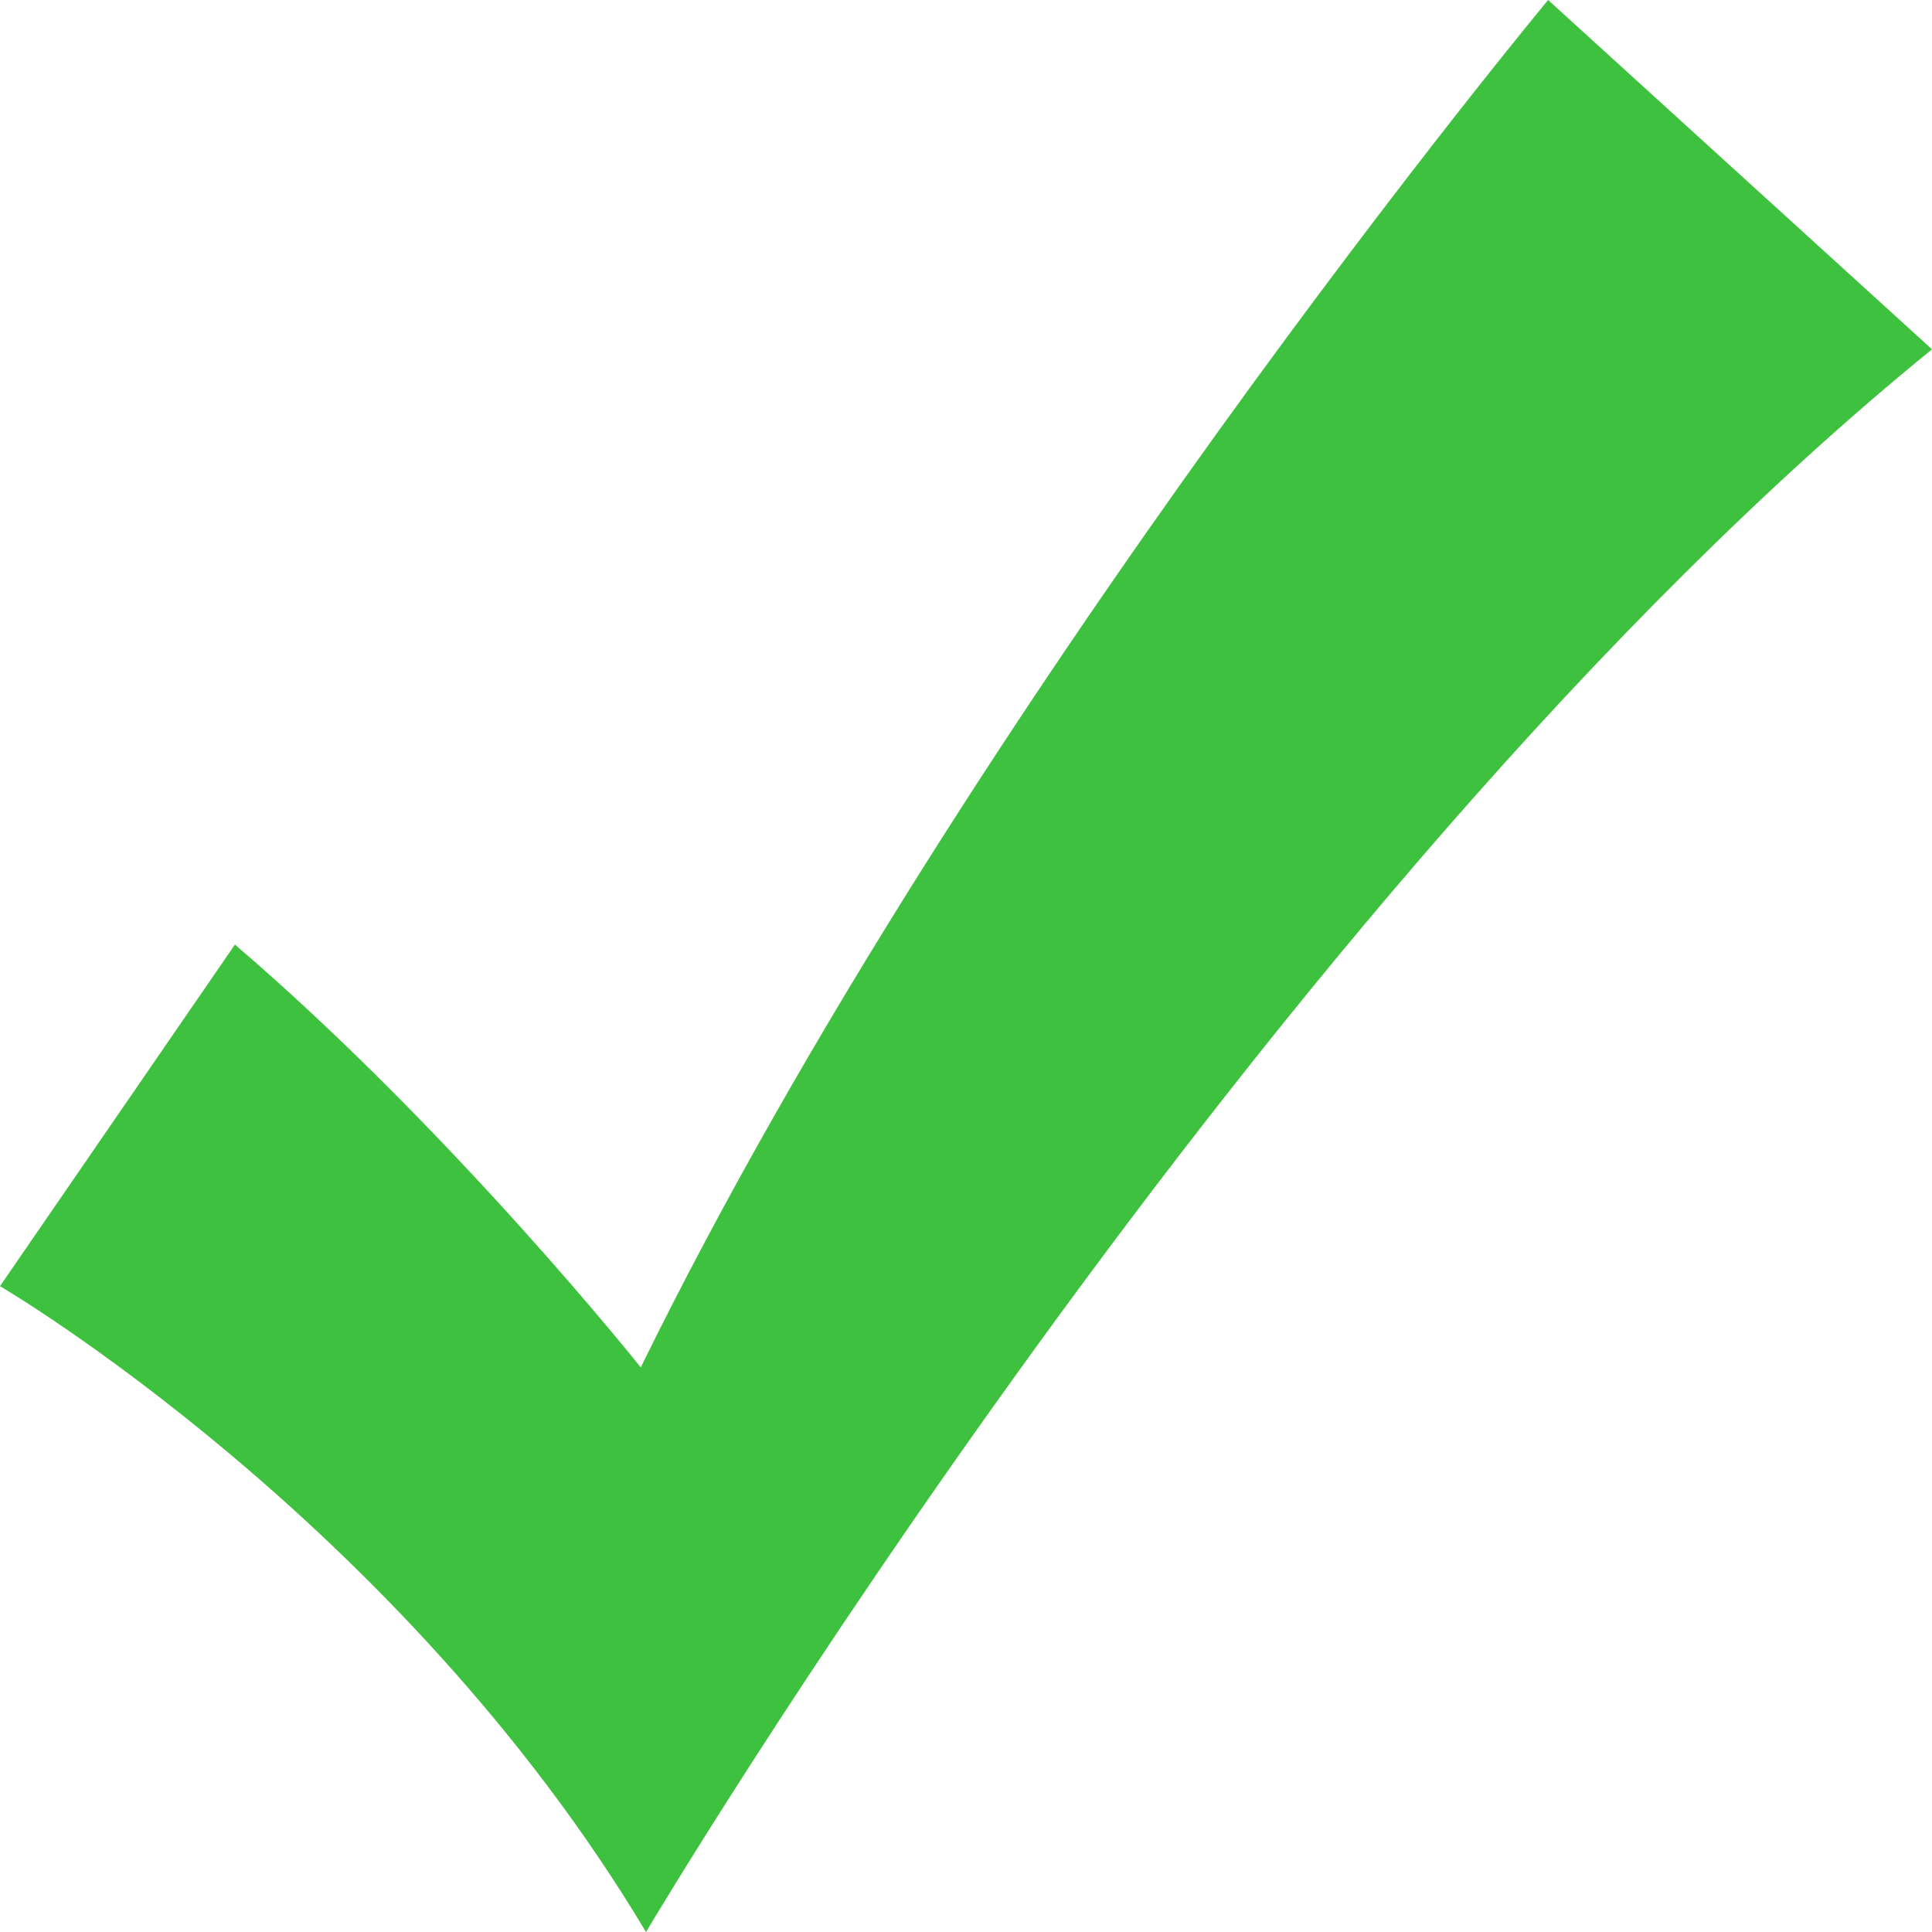 <svg width="82" height="82" viewBox="0 0 82 82" fill="none" xmlns="http://www.w3.org/2000/svg">
<path d="M82 14.826C53.524 37.975 27.418 82 27.418 82C16.972 64.525 0 54.588 0 54.588L9.971 40.091C19.2 47.99 27.196 58.036 27.196 58.036C41.15 29.559 65.707 0 65.707 0L82 14.826Z" fill="#3EC13E"/>
</svg>
